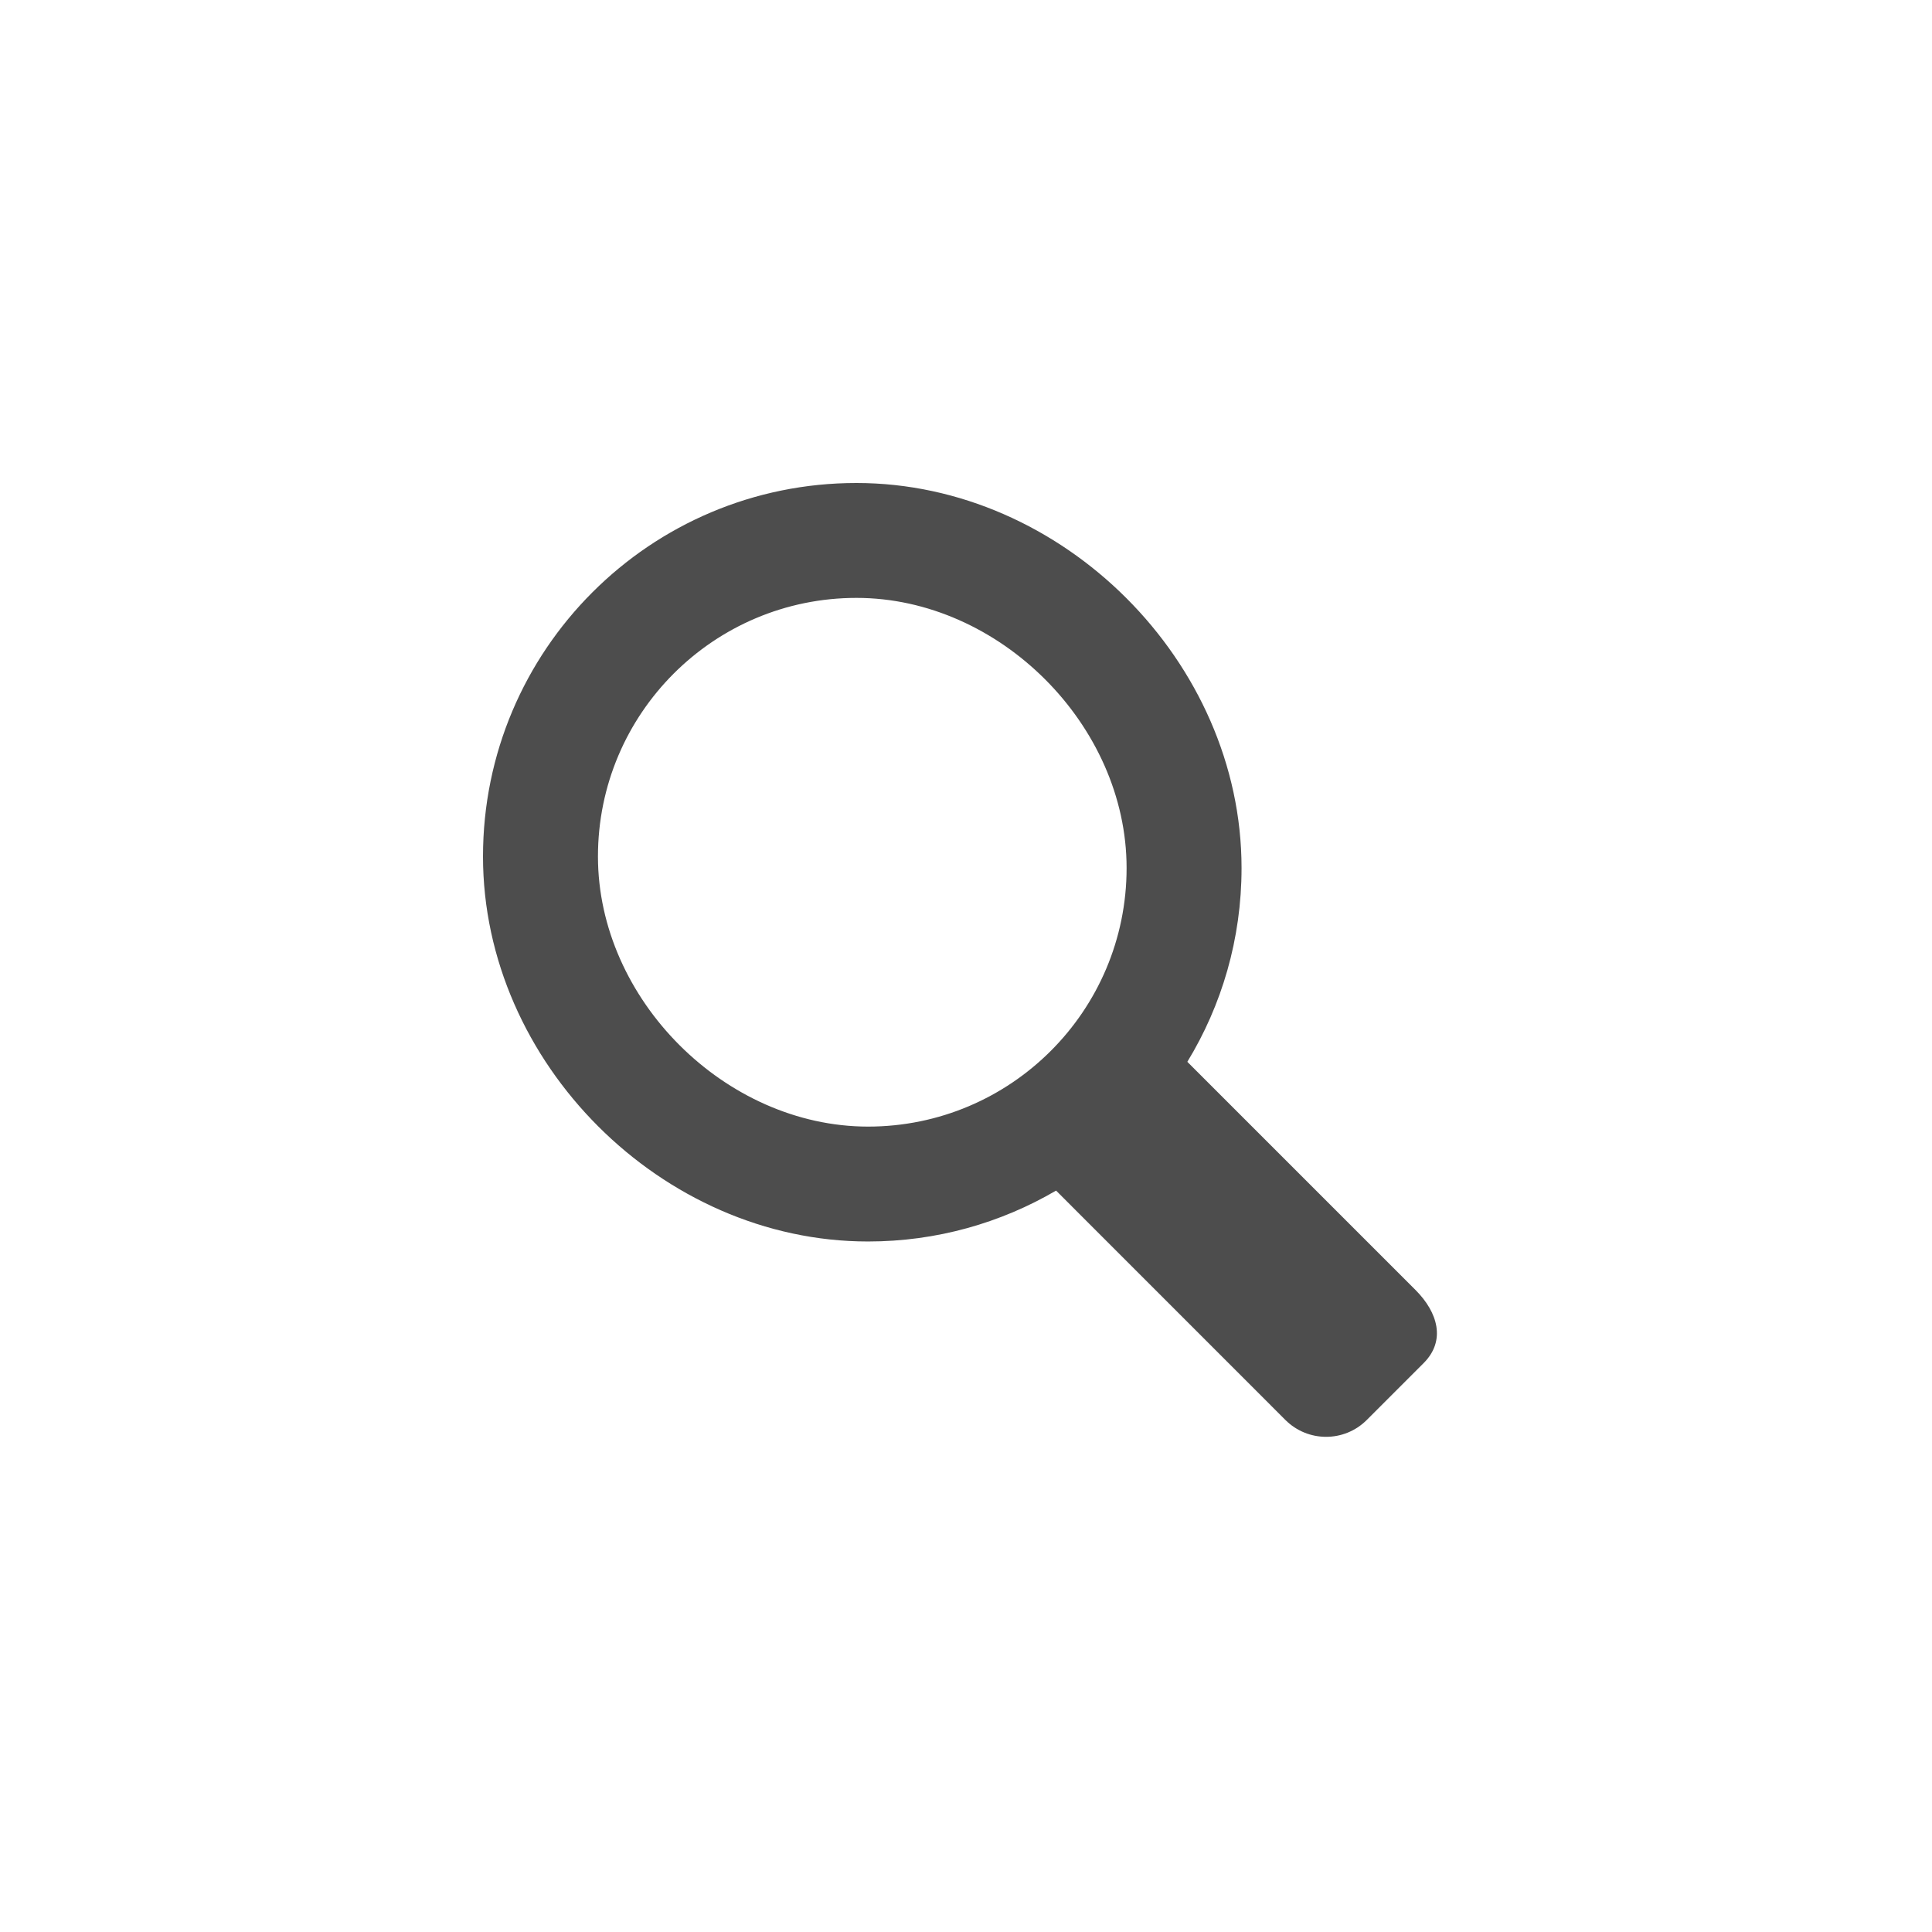 <?xml version="1.0" encoding="UTF-8"?>
<svg width="32px" height="32px" viewBox="0 0 32 32" version="1.1" xmlns="http://www.w3.org/2000/svg" xmlns:xlink="http://www.w3.org/1999/xlink">
    <!-- Generator: sketchtool 48.2 (47327) - http://www.bohemiancoding.com/sketch -->
    <title>0370A11D-A8C1-4D42-A4FA-B4559A260EDA</title>
    <desc>Created with sketchtool.</desc>
    <defs></defs>
    <g id="icon/mid/mag-glass" stroke="none" stroke-width="1" fill="none" fill-rule="evenodd">
        <path d="M14.377,18.66 C12.011,18.659 9.904,16.551 9.904,14.186 C9.904,11.82 11.821,9.903 14.186,9.903 C16.552,9.903 18.66,12.01 18.66,14.377 C18.66,16.742 16.742,18.66 14.377,18.66 M23.445,21.366 L19.666,17.587 C20.236,16.652 20.564,15.552 20.564,14.377 C20.564,10.96 17.603,8 14.186,8 C10.769,7.999 8,10.769 8,14.186 C8,17.602 10.961,20.563 14.377,20.563 C15.514,20.563 16.577,20.255 17.492,19.72 L21.291,23.52 C21.663,23.891 22.266,23.891 22.637,23.52 L23.58,22.577 C23.951,22.206 23.816,21.737 23.445,21.366" id="Fill-1" fill="#4D4D4D"></path>
    </g>
</svg>
